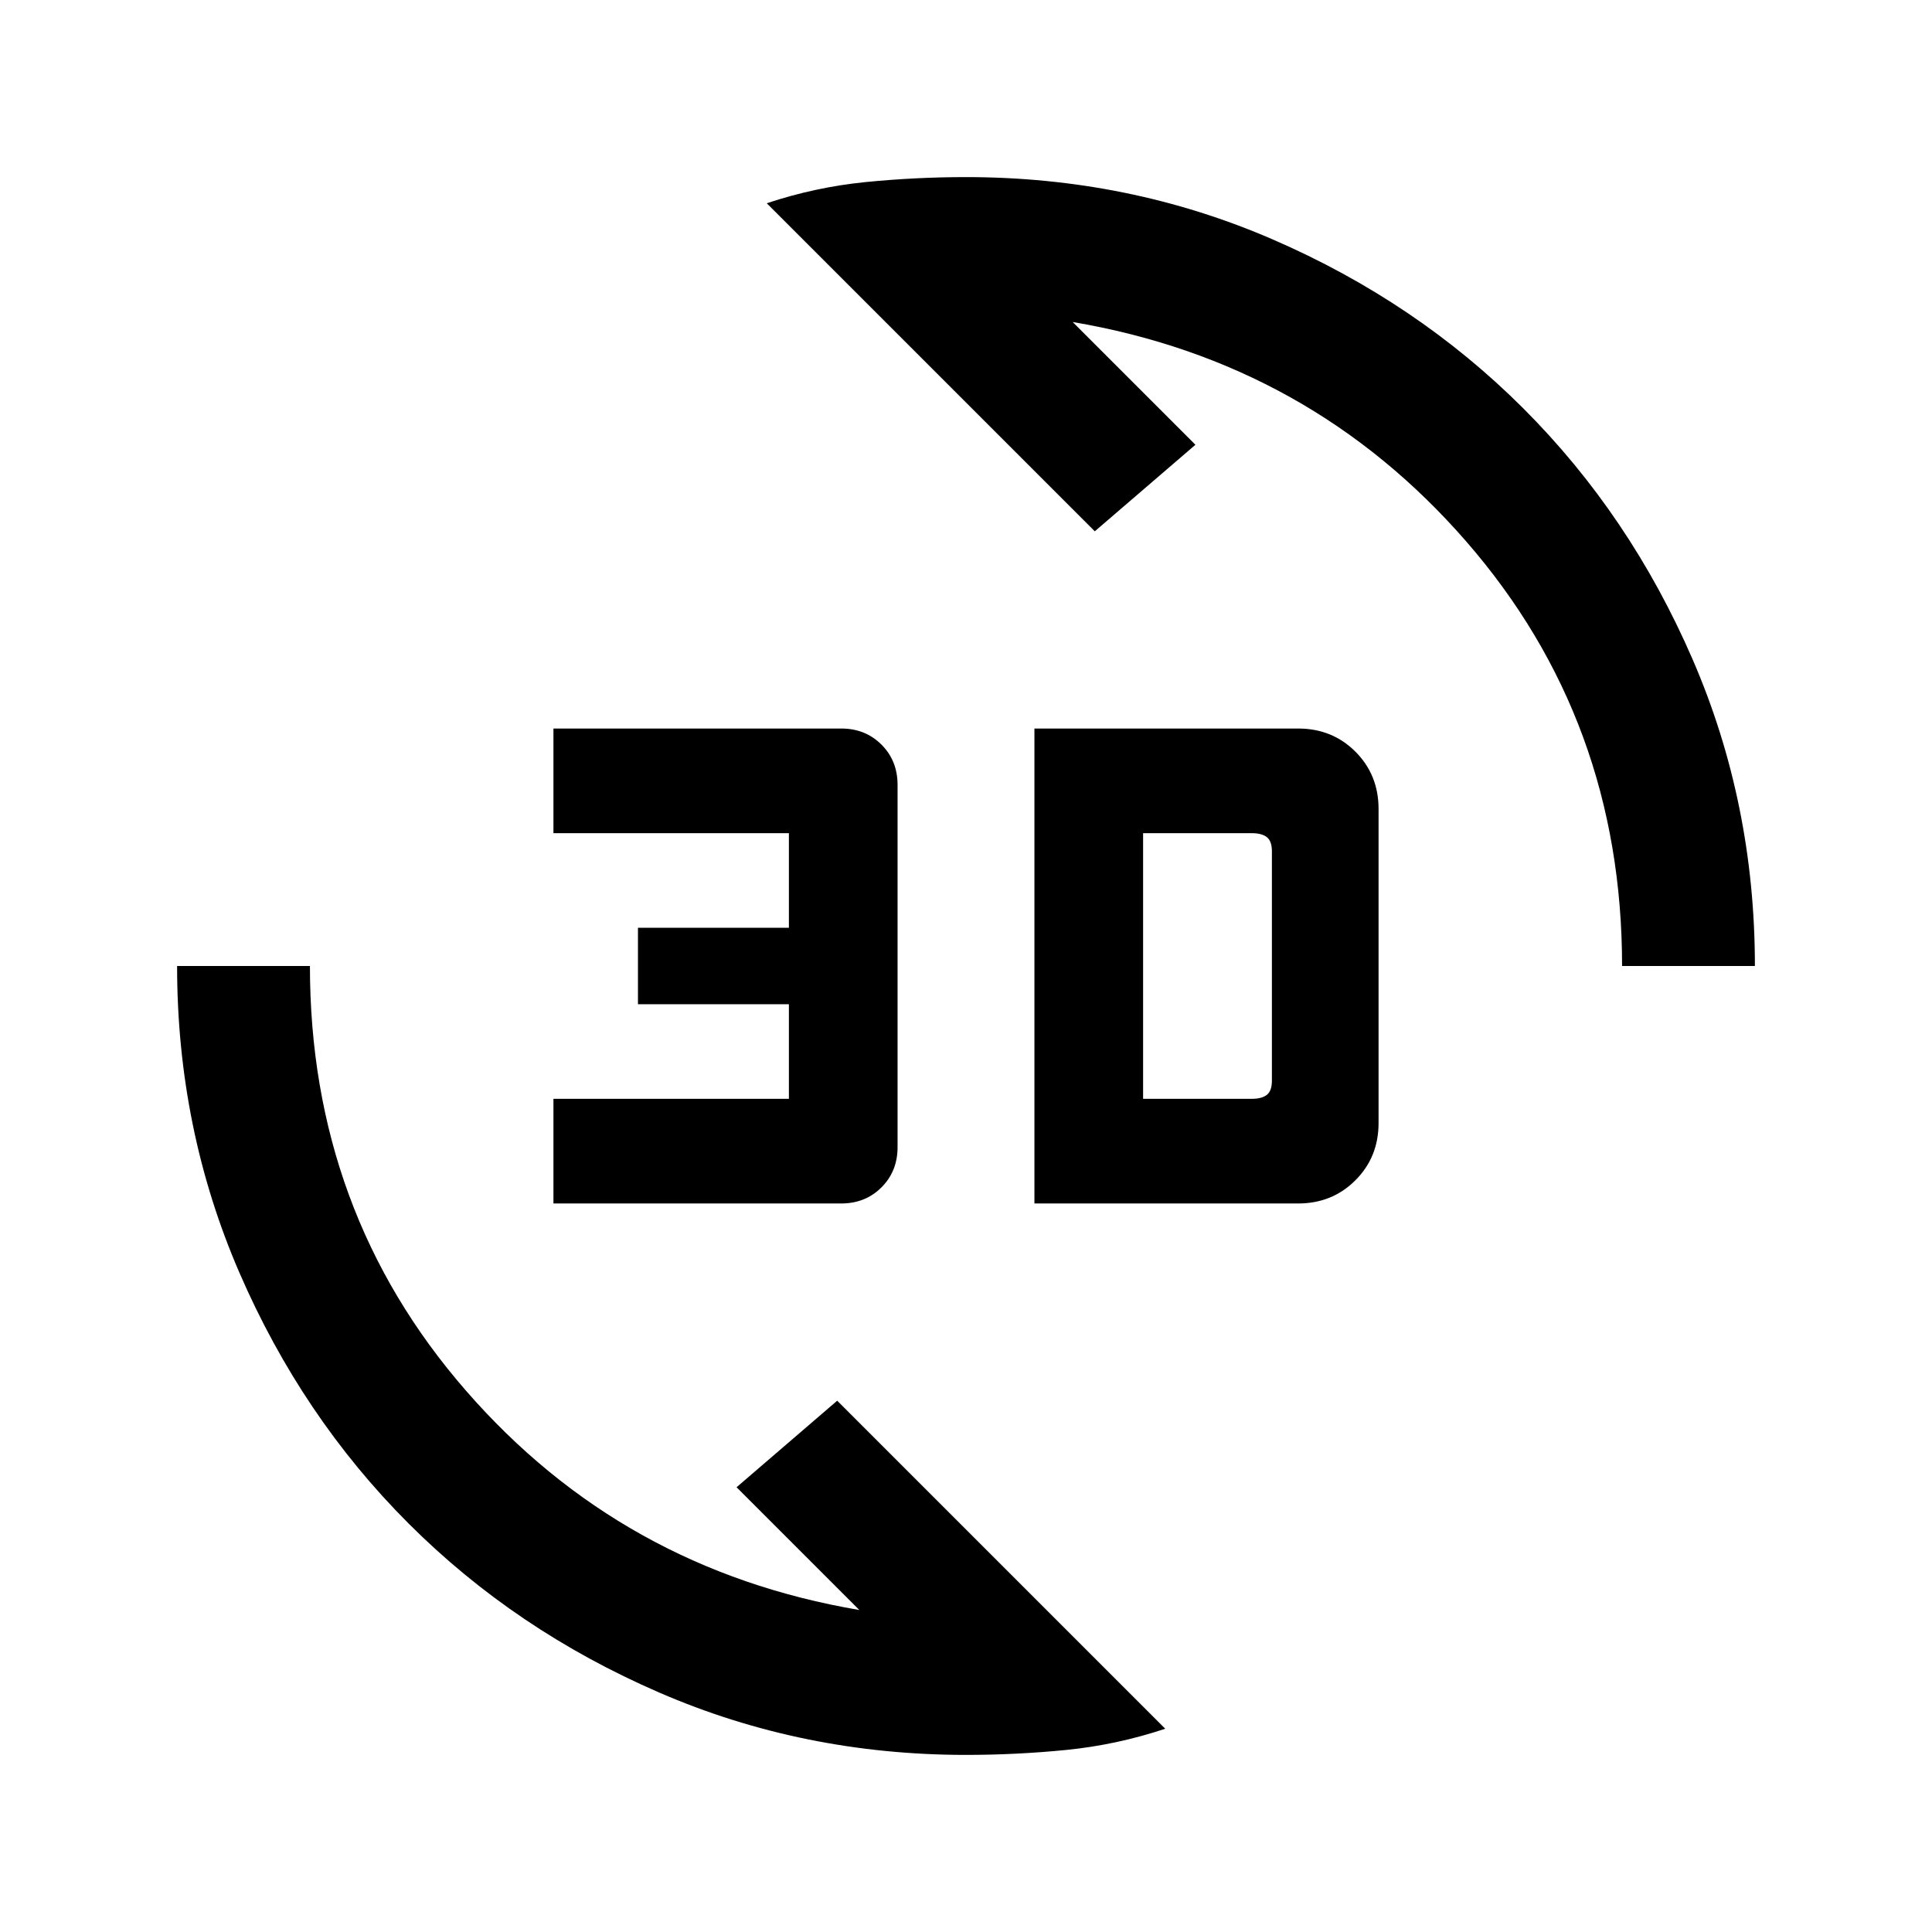 <svg xmlns="http://www.w3.org/2000/svg" height="24" width="24"><path d="M12 21.8q-2.025 0-3.812-.775-1.788-.775-3.113-2.1-1.325-1.325-2.1-3.113Q2.2 14.025 2.2 12h1.65q0 3.05 1.938 5.275Q7.725 19.5 10.675 20L9.15 18.475 10.4 17.4l4.075 4.075q-.6.2-1.225.263-.625.062-1.25.062Zm.85-6.85v-5.9h3.275q.425 0 .712.287.288.288.288.713v3.9q0 .425-.288.712-.287.288-.712.288Zm-5.975 0v-1.3H9.8v-1.175H7.925v-.95H9.8V10.35H6.875v-1.3h3.575q.3 0 .5.2t.2.5v4.5q0 .3-.2.5t-.5.2Zm7.325-1.3h1.35q.125 0 .188-.05.062-.05.062-.175v-2.85q0-.125-.062-.175-.063-.05-.188-.05H14.2ZM20.15 12q0-3.05-1.937-5.275Q16.275 4.5 13.325 4l1.525 1.525L13.6 6.6 9.525 2.525q.6-.2 1.225-.263Q11.375 2.2 12 2.2q2.025 0 3.812.775 1.788.775 3.113 2.1 1.325 1.325 2.1 3.113Q21.8 9.975 21.8 12Z"/></svg>